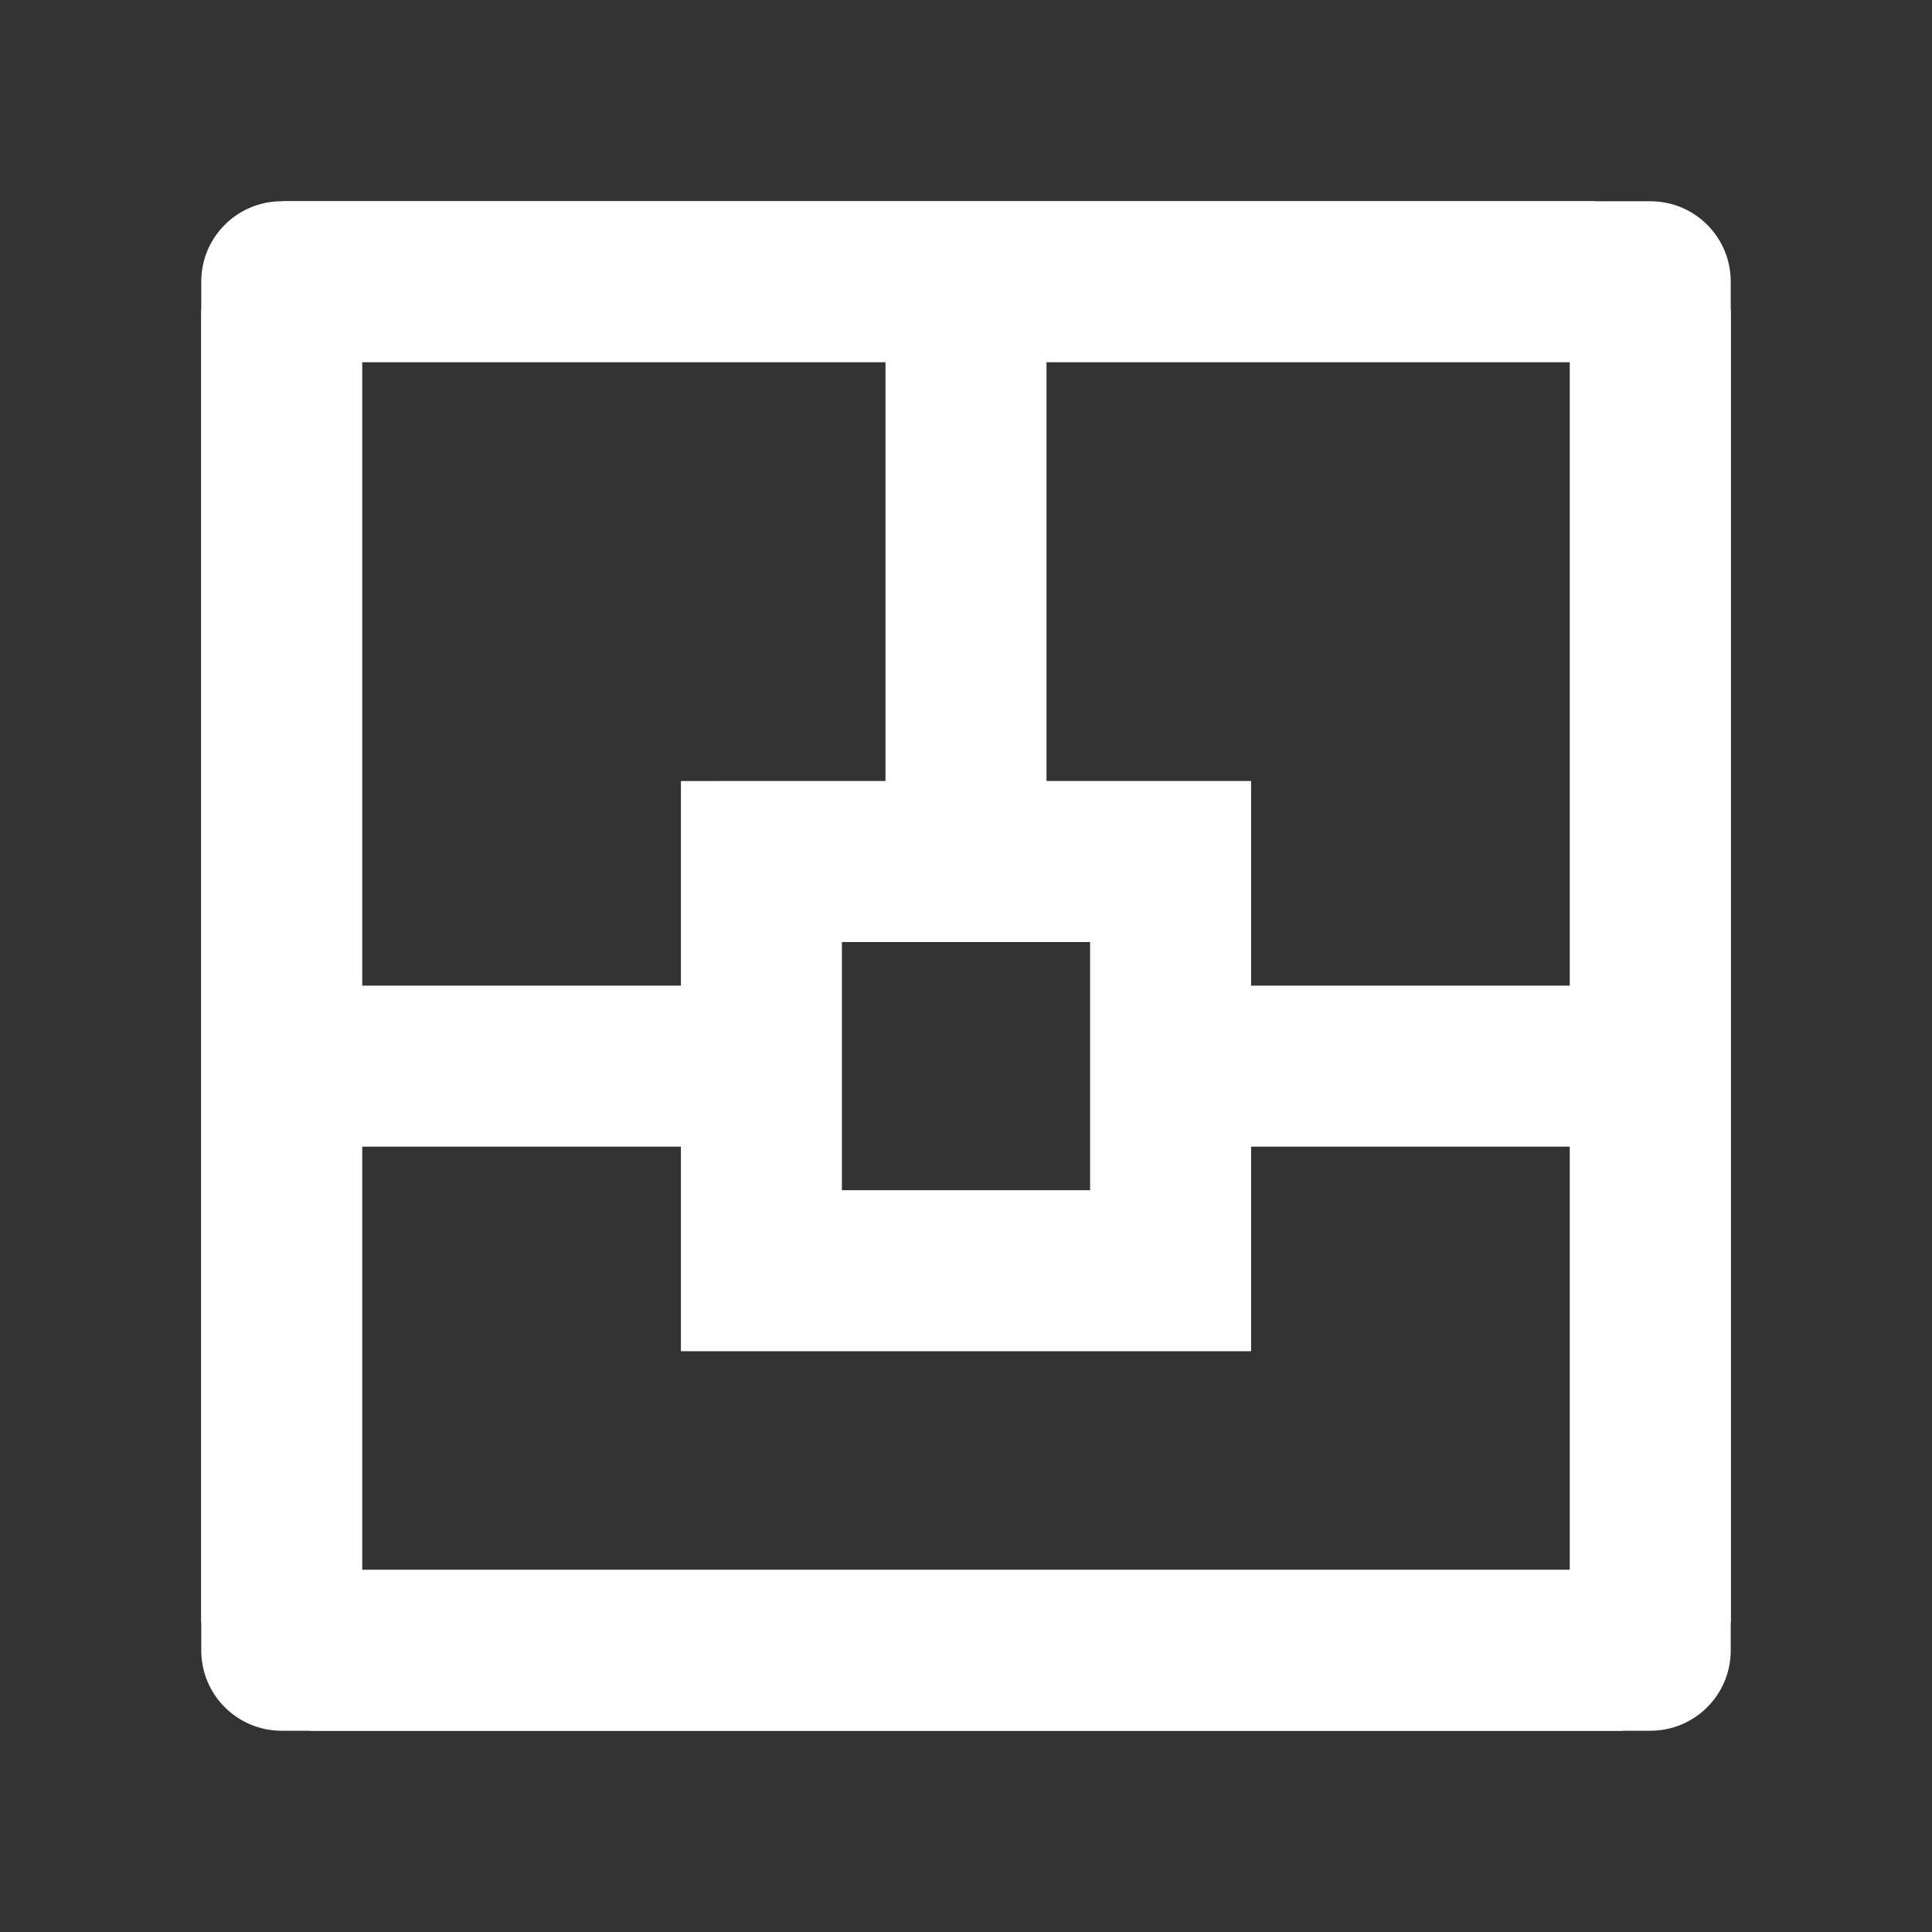 <?xml version="1.0" encoding="UTF-8" standalone="no"?>
<svg
   xmlns:dc="http://purl.org/dc/elements/1.1/"
   xmlns:cc="http://creativecommons.org/ns#"
   xmlns:rdf="http://www.w3.org/1999/02/22-rdf-syntax-ns#"
   xmlns:svg="http://www.w3.org/2000/svg"
   xmlns="http://www.w3.org/2000/svg"
   width="48"
   height="48"
   viewBox="0 0 48 48"
   version="1.1"
   id="svg4526">
  <rect x="0" y="0" width="48" height="48" fill="#333333" stroke="none"/>
  <defs
     id="defs4530" />
  <path
     style="fill:#ffffff;stroke-width:0.246;image-rendering:auto"
     d="M 7 5 C 5.892 5 5 5.892 5 7 L 5 7.969 L 5 8 L 5 17.85 L 5 23.637 L 5 40.033 L 5 41 C 5 42.108 5.892 43 7 43 L 7.969 43 L 8 43 L 17.85 43 L 23.637 43 L 40.033 43 L 41 43 C 42.108 43 43 42.108 43 41 L 43 40 L 43 7 C 43 5.892 42.108 5 41 5 L 7 5 z M 8 8 L 17.85 8 L 23.637 8 L 40 8 L 40 17.85 L 40 23.637 L 40 40 L 8 40 L 8 8 z "
     id="path4601-3-6-7-5-3" />
  <path
     style="fill:#ffffff;stroke-width:0.31"
     d="m 6.438,24.488 v 4 H 9.975 19.958 v -4 z"
     id="path4793" />
  <path
     style="fill:#ffffff;stroke-width:0.29"
     d="m 29.746,24.488 v 4 h 8.724 3.092 v -1.812 -2.188 z"
     id="path4601-3-6-5" />
  <path
     style="fill:#ffffff;stroke-width:0.308"
     d="m 22,6.438 v 3.495 11.644 0.129 h 4 V 6.438 Z"
     id="path4601-3-6-5-6" />
  <path
     style="fill:#ffffff;stroke-width:0.173"
     d="m 16.917,19.405 v 1.105 0.707 2.188 0.791 2.156 3.219 1.812 1.082 1.105 h 10.166 4 v -1.107 -2.893 -0.791 -2.156 -3.219 -2.895 -1.105 h -1.107 -2.893 -0.791 -2.158 -3.217 -2.895 z m 4,4 h 6.166 v 6.166 h -0.791 -2.158 -3.217 z"
     id="path4601-3-6-5-6-2" />
  <rect
     y="7.689"
     x="5"
     height="32.623"
     width="4"
     id="rect5152"
     style="opacity:1;fill:#ffffff;fill-opacity:1;stroke-width:1.01" />
  <rect
     y="7.689"
     x="39"
     height="32.623"
     width="4"
     id="rect5152-3"
     style="opacity:1;fill:#ffffff;fill-opacity:1;stroke-width:1.01" />
  <rect
     transform="rotate(90)"
     y="-39.636"
     x="5"
     height="32.623"
     width="4"
     id="rect5152-6"
     style="opacity:1;fill:#ffffff;fill-opacity:1;stroke-width:1.01" />
  <rect
     transform="rotate(90)"
     y="-40.311"
     x="39"
     height="32.623"
     width="4"
     id="rect5152-6-7"
     style="opacity:1;fill:#ffffff;fill-opacity:1;stroke-width:1.01" />
</svg>
